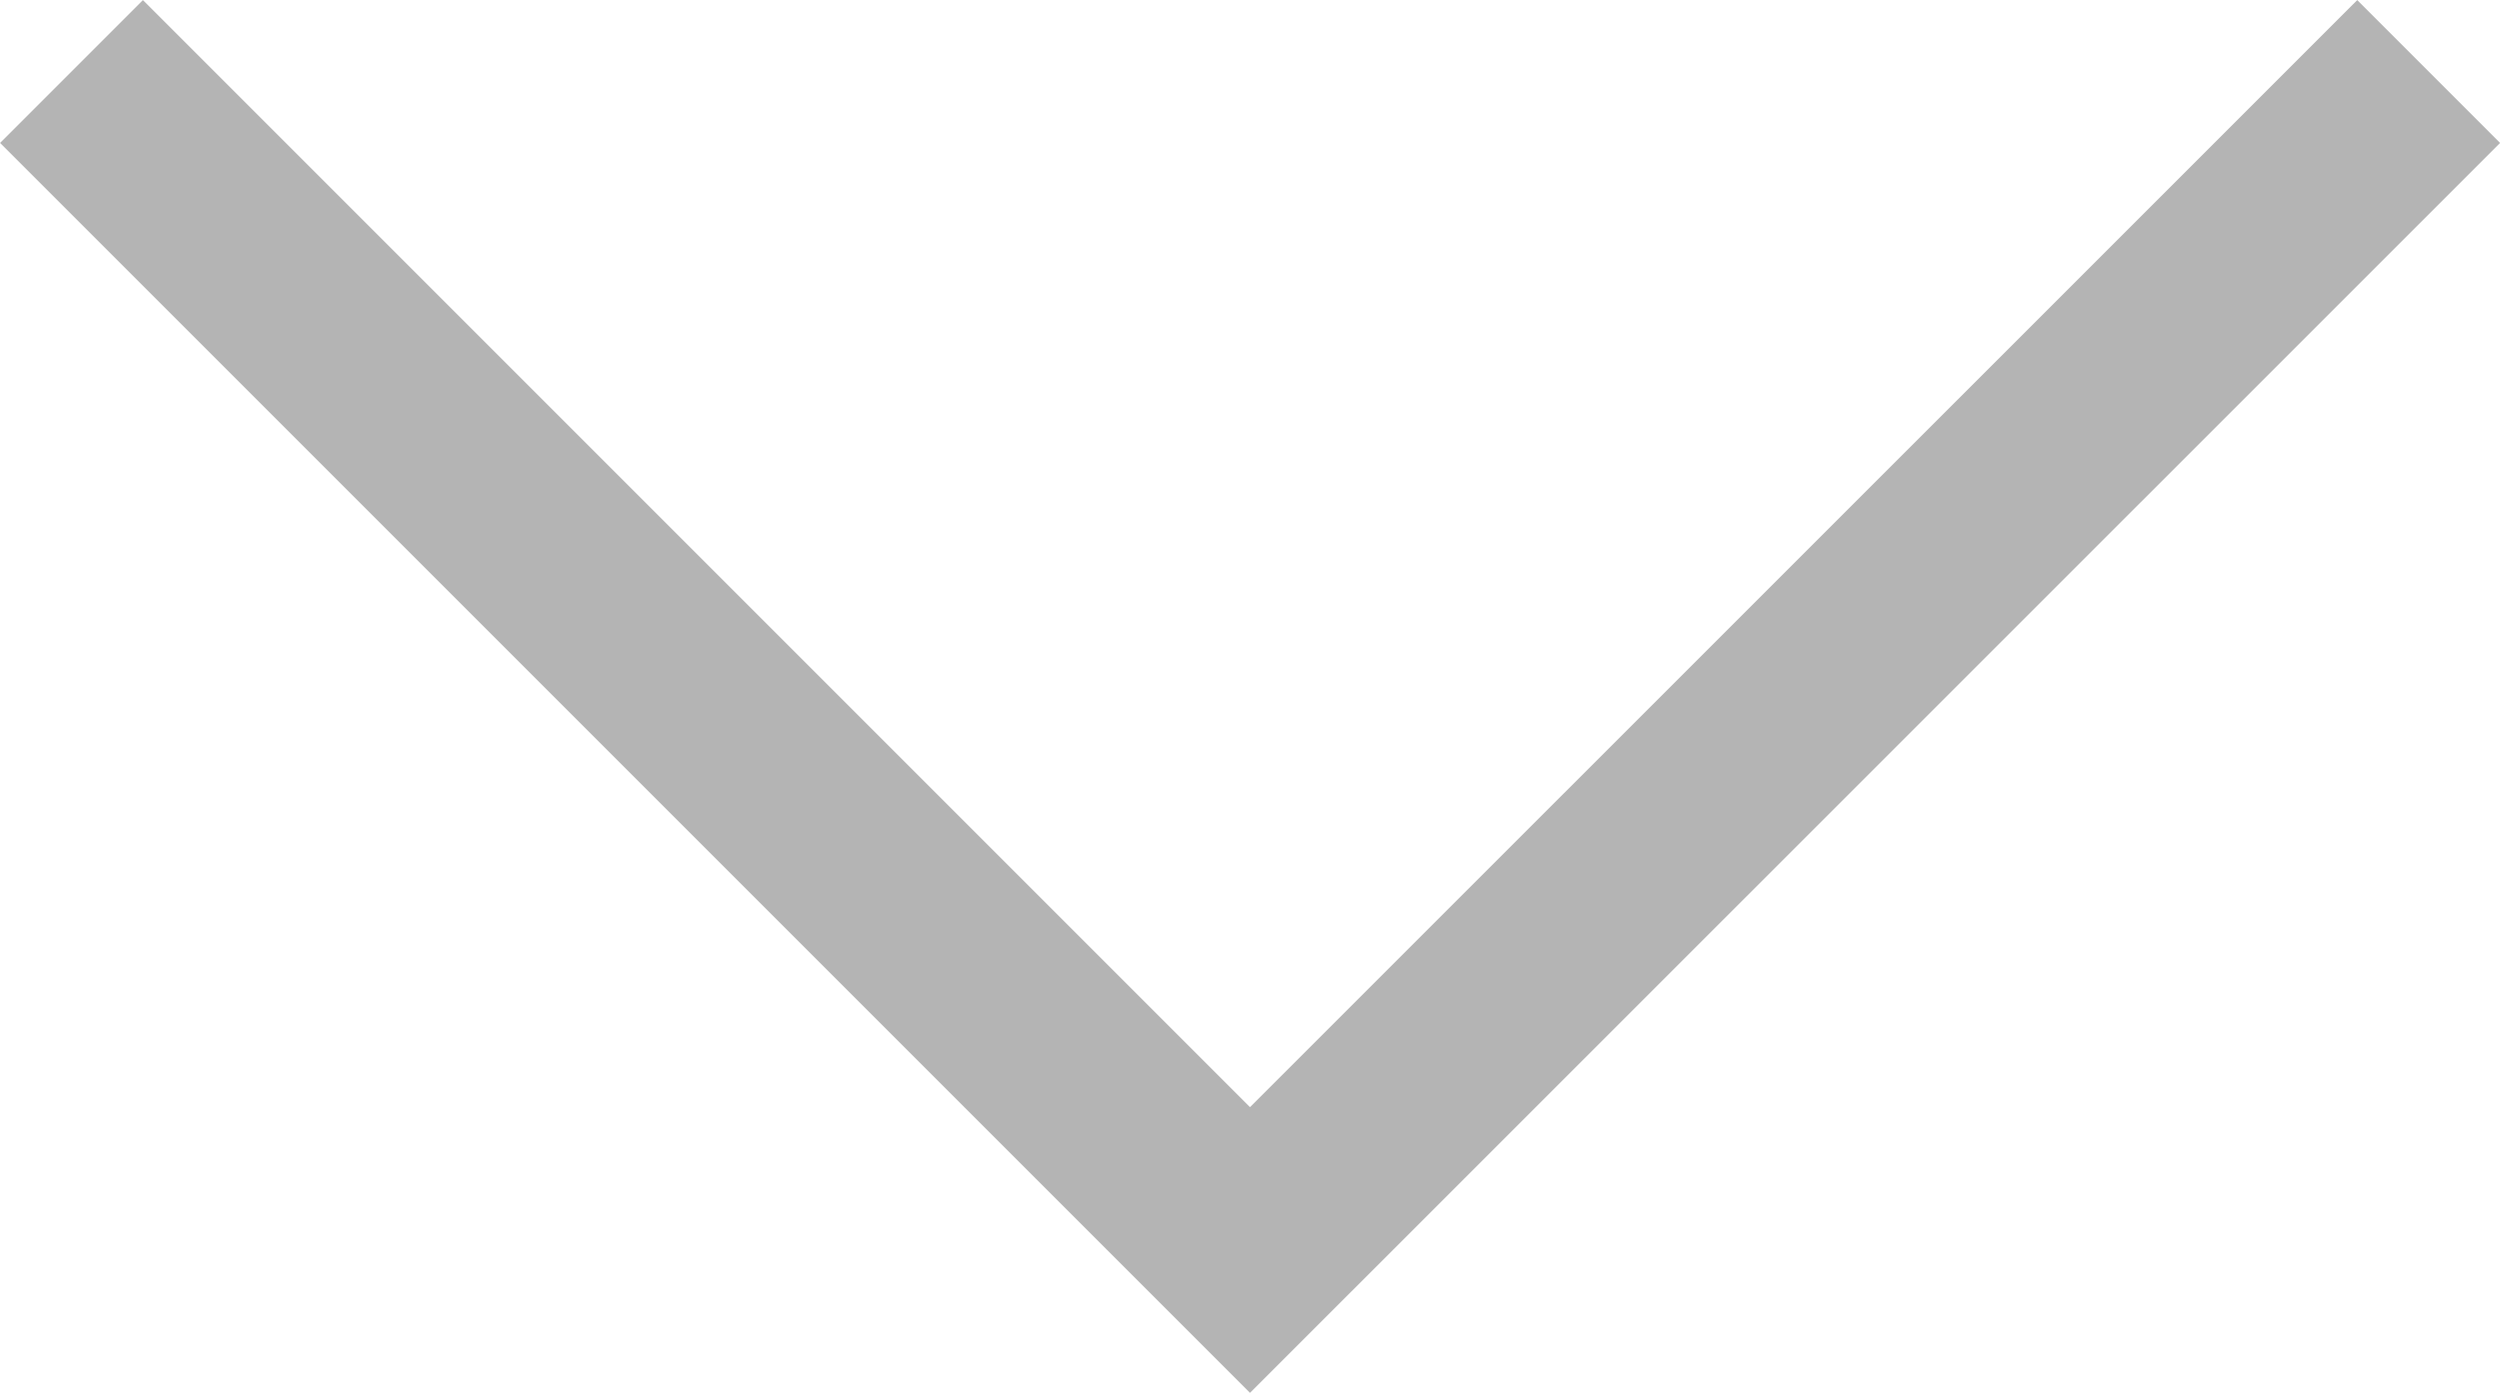 <?xml version="1.0" encoding="utf-8"?>
<!-- Generator: Adobe Illustrator 16.0.0, SVG Export Plug-In . SVG Version: 6.00 Build 0)  -->
<!DOCTYPE svg PUBLIC "-//W3C//DTD SVG 1.1//EN" "http://www.w3.org/Graphics/SVG/1.1/DTD/svg11.dtd">
<svg version="1.1" id="Calque_1" xmlns="http://www.w3.org/2000/svg" xmlns:xlink="http://www.w3.org/1999/xlink" x="0px" y="0px"
	 width="12.374px" height="6.894px" viewBox="0.354 0.708 12.374 6.894" enable-background="new 0.354 0.708 12.374 6.894"
	 xml:space="preserve">
<polyline fill="none" stroke="#B4B4B4" stroke-miterlimit="10" points="12.375,1.062 6.541,6.895 0.708,1.062 "/>
</svg>
